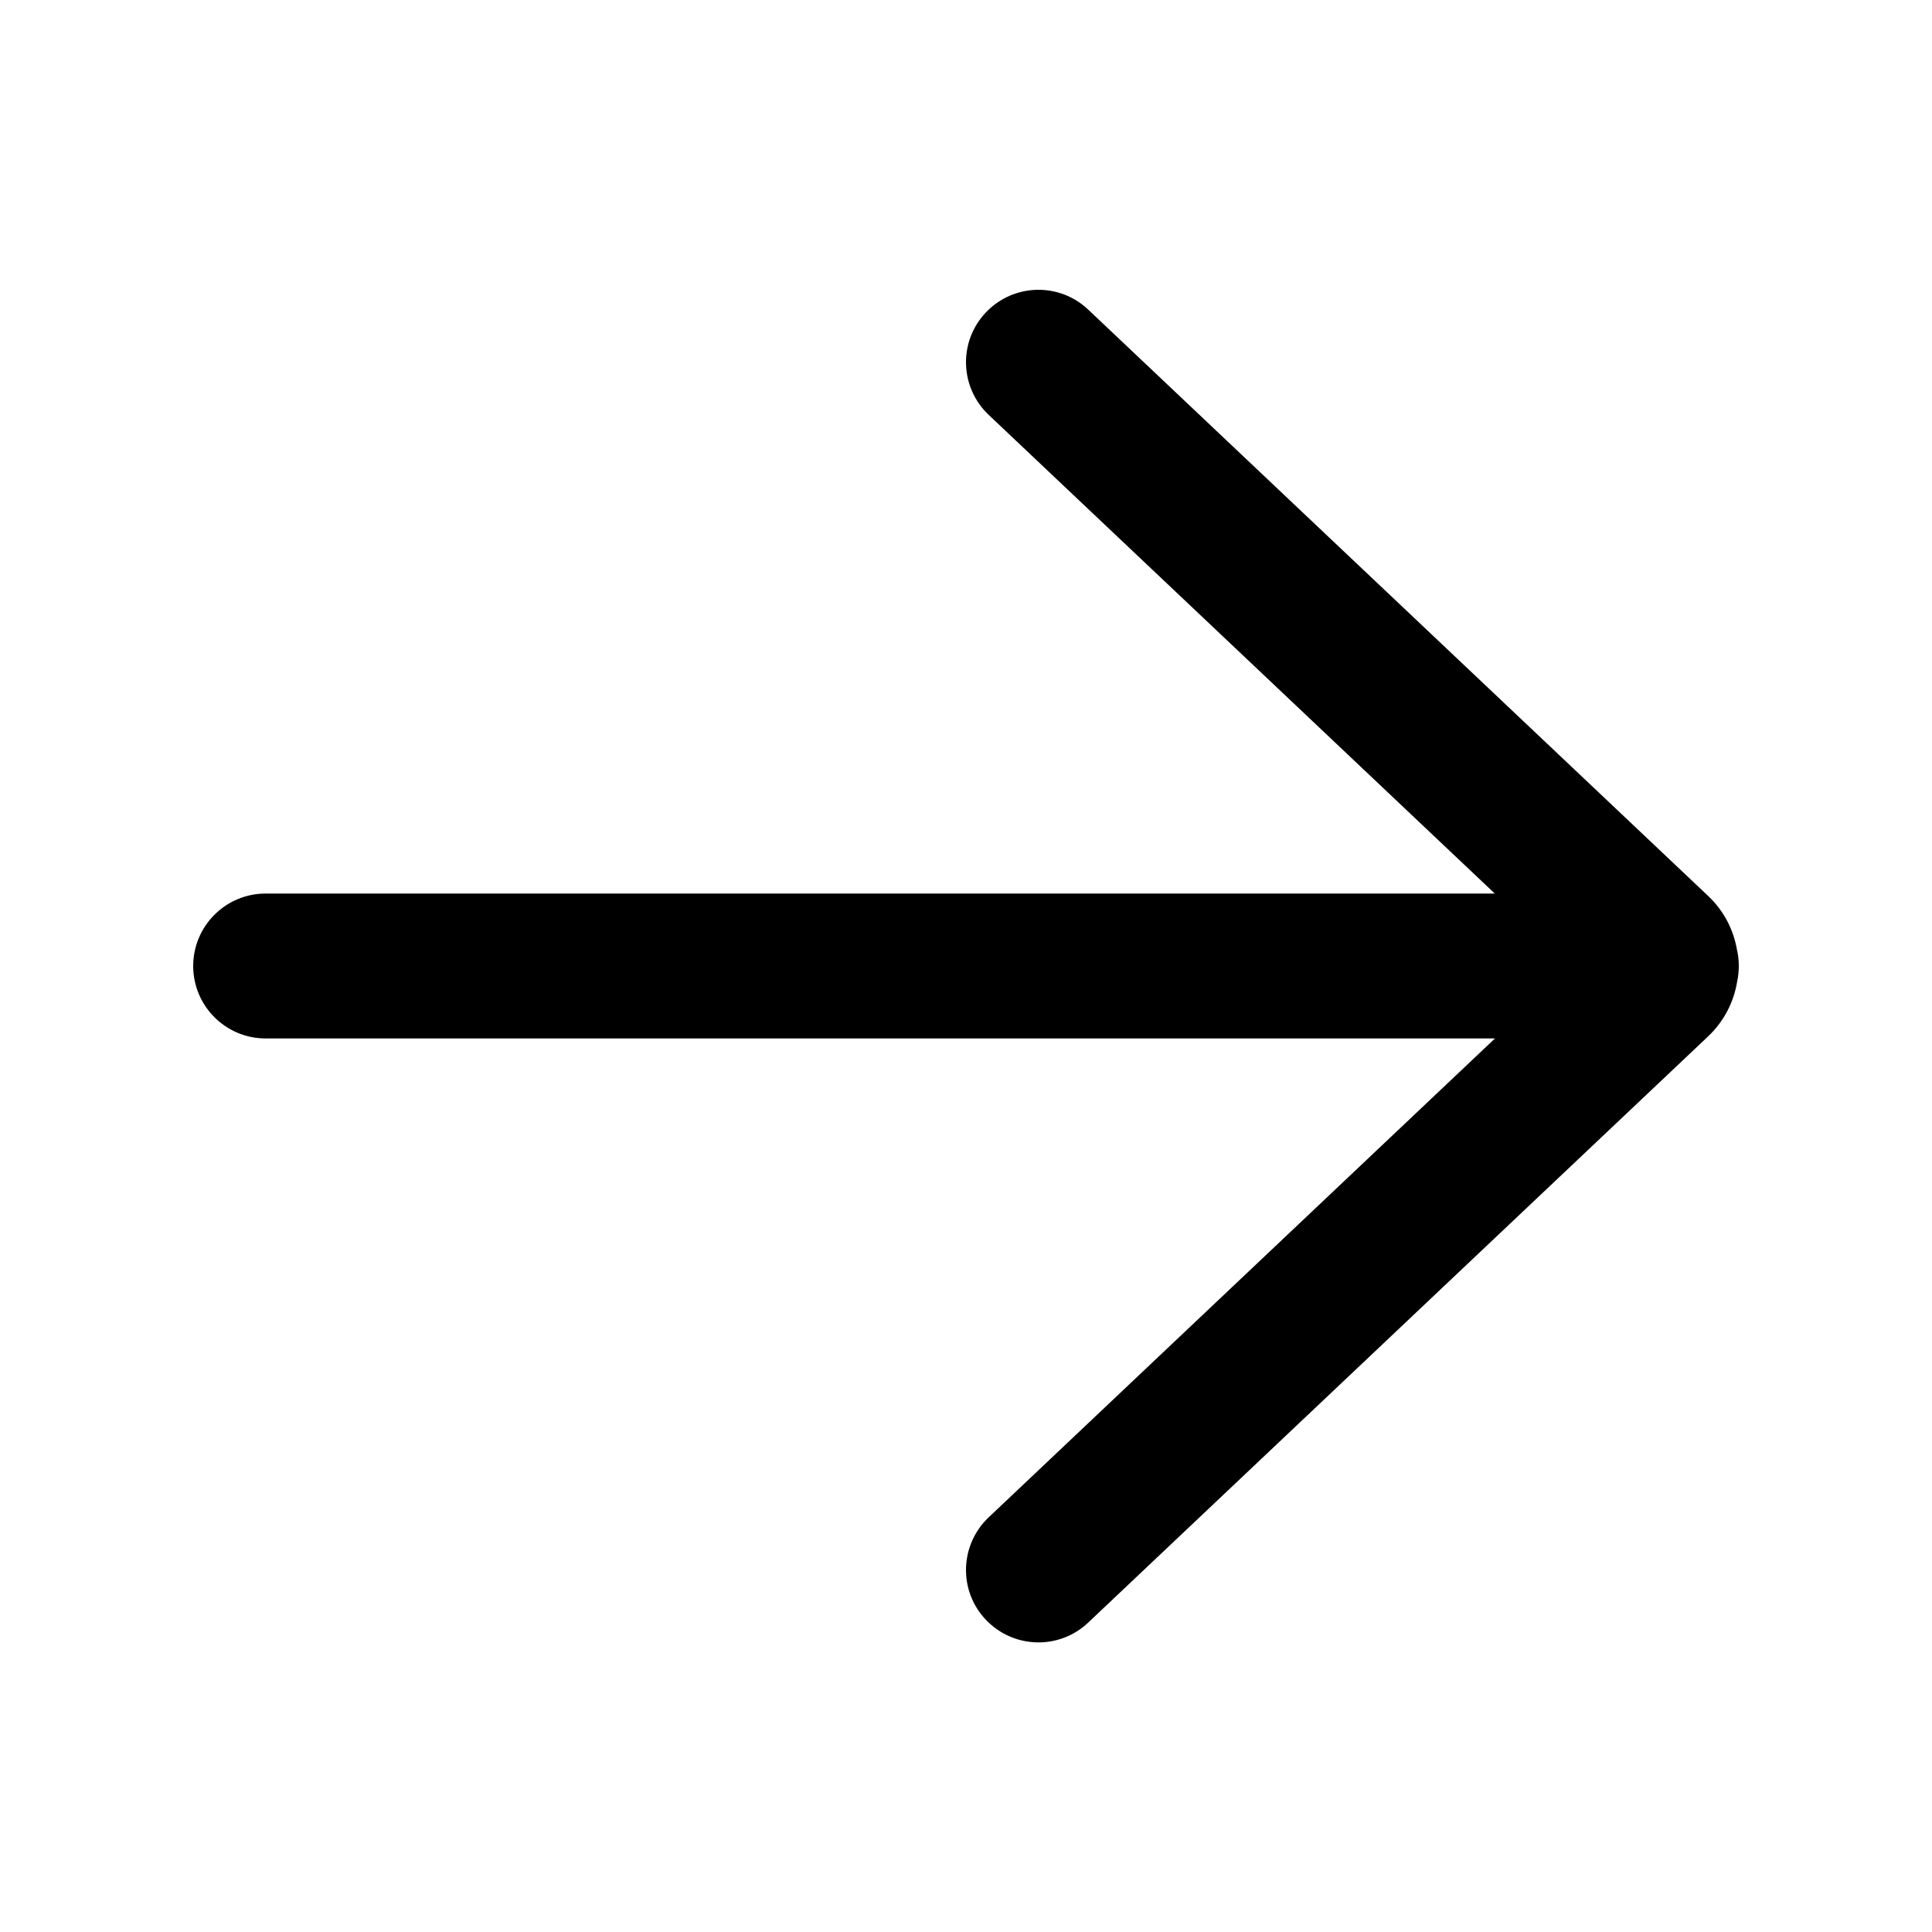 <svg viewBox="0 0 20 20" version="1.1" xmlns="http://www.w3.org/2000/svg" xmlns:xlink="http://www.w3.org/1999/xlink">
  <g stroke="none" stroke-width="1" fill="none" fill-rule="evenodd">
    <g fill="currentColor" fill-rule="nonzero">
      <path d="M11.265,3.205 C10.964,2.92 10.49,2.934 10.205,3.235 C9.92,3.536 9.934,4.01 10.235,4.295 L15.474,9.25 L2.75,9.25 C2.336,9.25 2,9.586 2,10 C2,10.414 2.336,10.75 2.75,10.75 L15.476,10.75 L10.235,15.707 C9.934,15.992 9.92,16.467 10.205,16.767 C10.49,17.068 10.964,17.082 11.265,16.797 L17.683,10.728 C17.849,10.57 17.949,10.37 17.983,10.161 C17.994,10.109 18,10.055 18,10 C18,9.942 17.994,9.886 17.981,9.832 C17.946,9.627 17.847,9.43 17.683,9.275 L11.265,3.205 Z"></path>
    </g>
  </g>
</svg>
